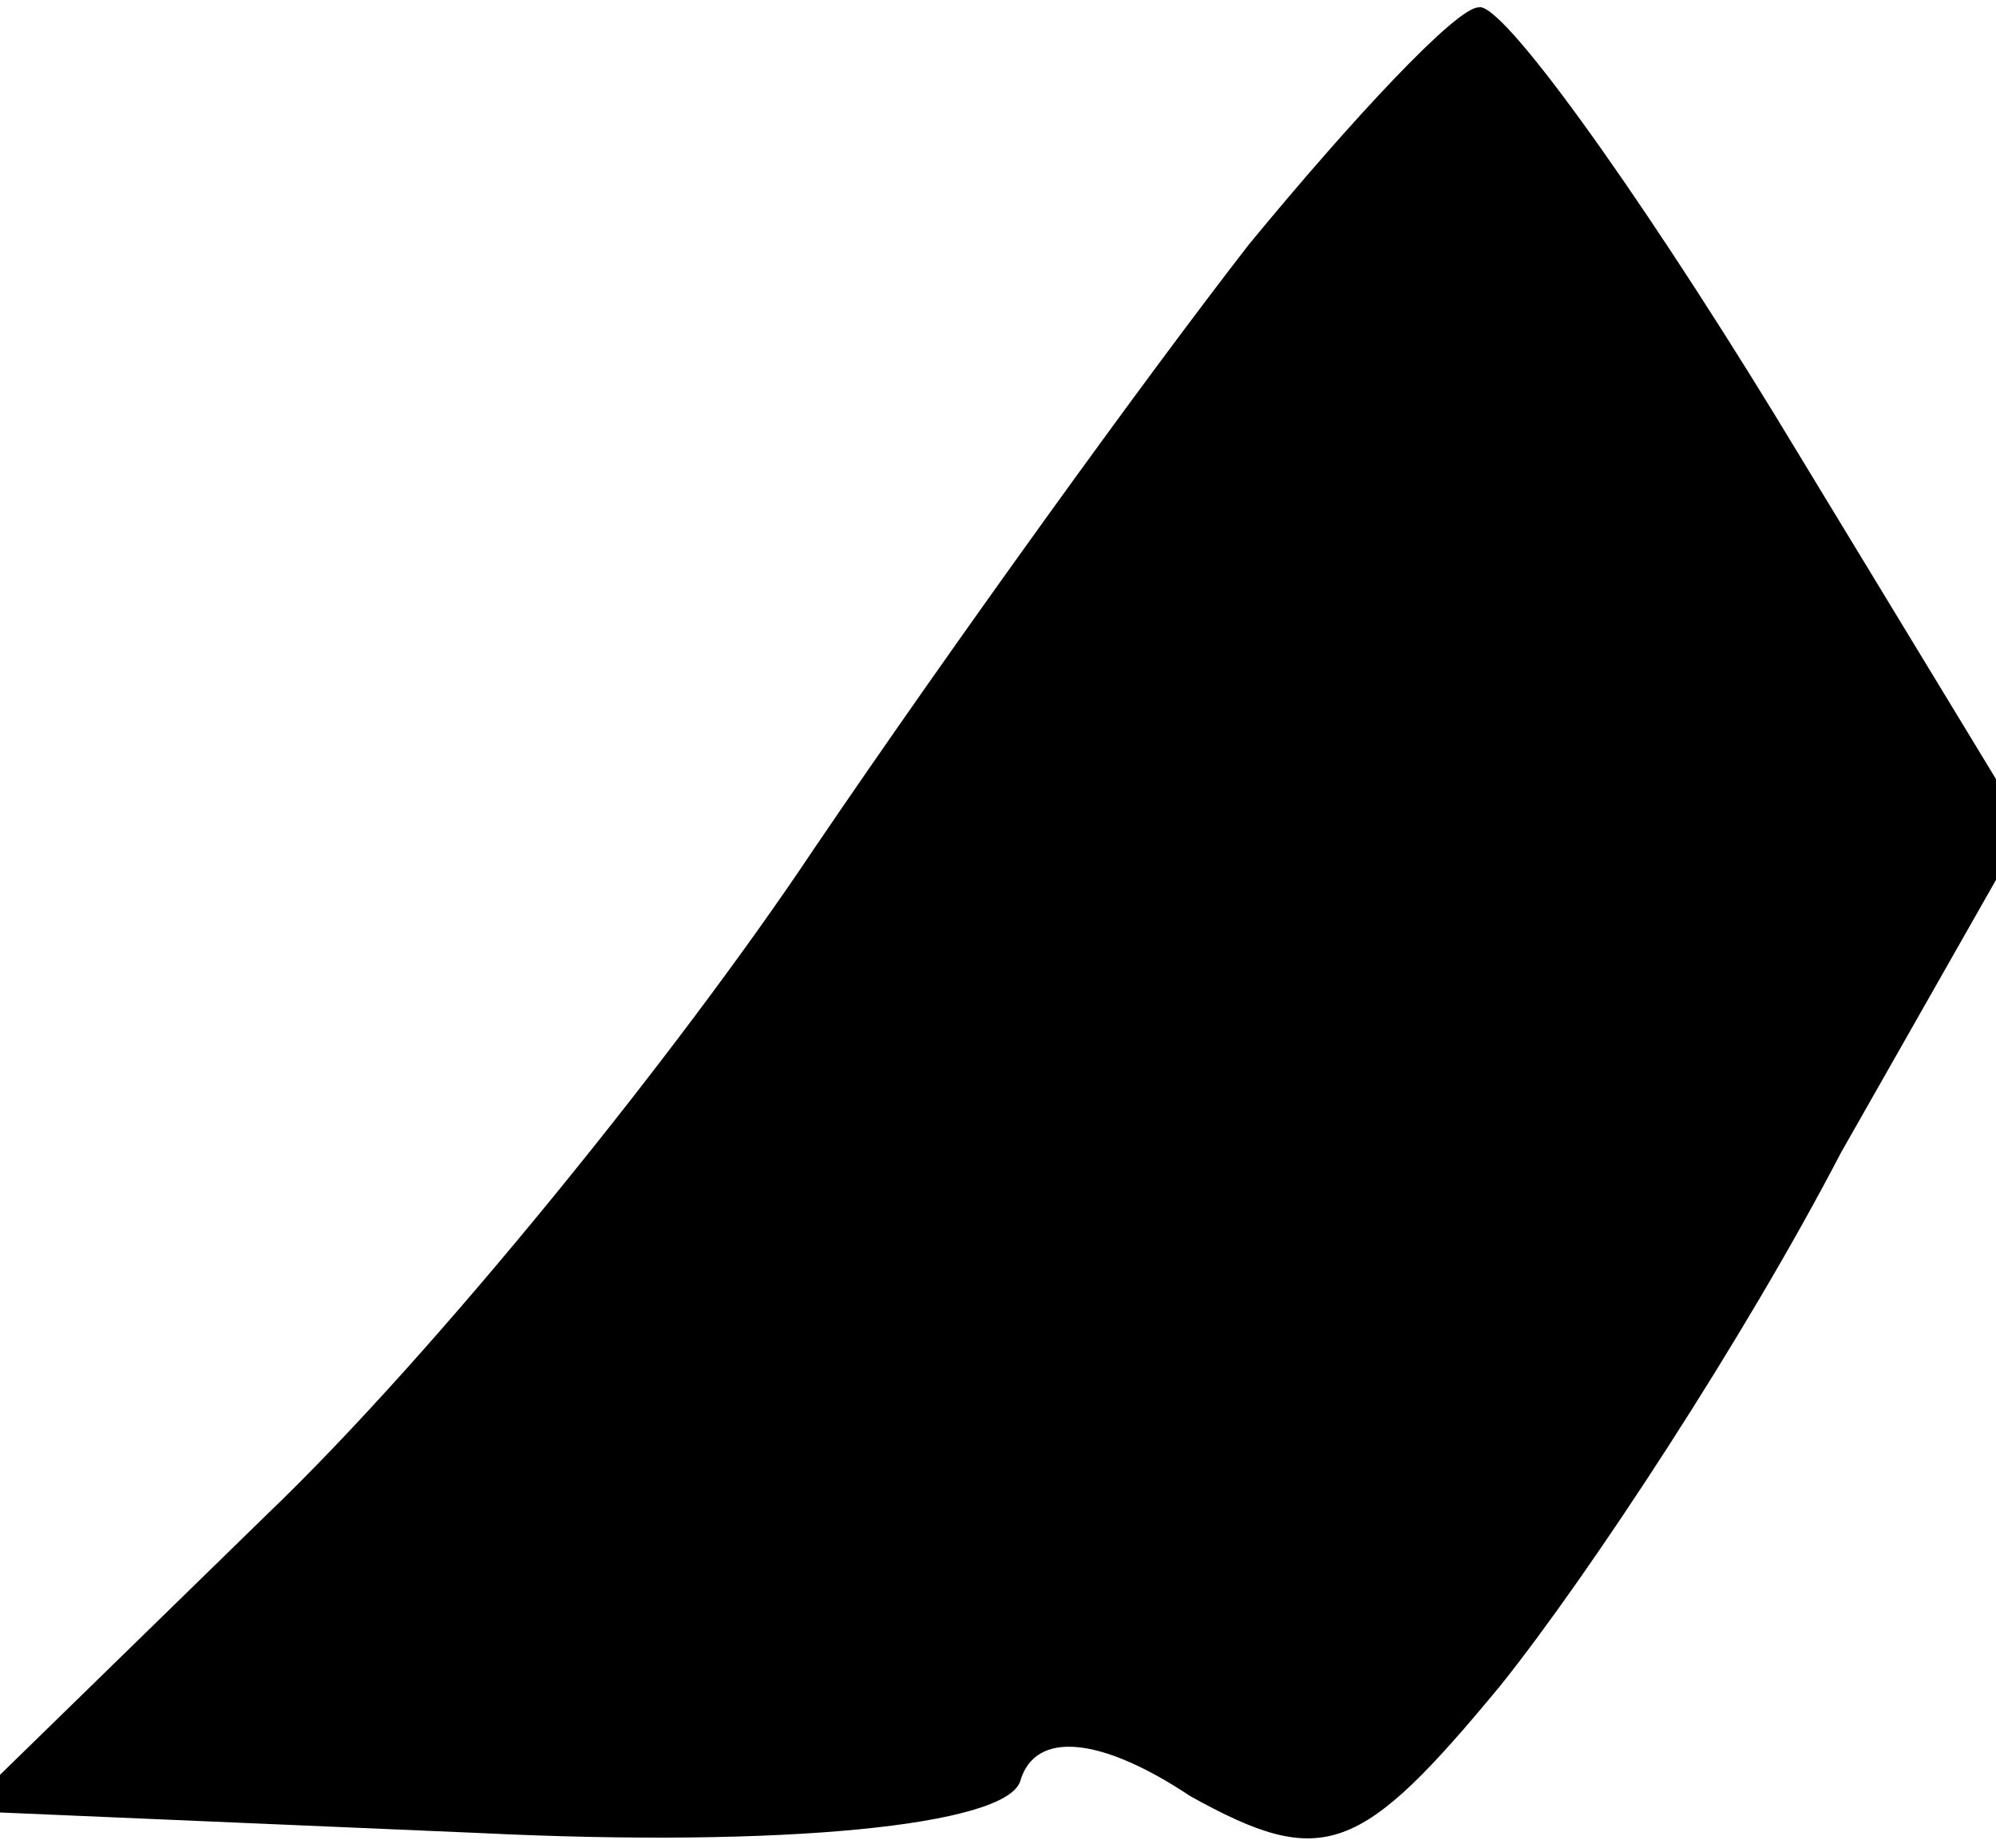 <?xml version="1.0" standalone="no"?>
<!DOCTYPE svg PUBLIC "-//W3C//DTD SVG 20010904//EN"
 "http://www.w3.org/TR/2001/REC-SVG-20010904/DTD/svg10.dtd">
<svg version="1.0" xmlns="http://www.w3.org/2000/svg"
 width="27pt" height="25pt" viewBox="0 0 27 25"
 preserveAspectRatio="xMidYMid meet">
<g transform="translate(0,25) scale(0.1,-0.1)"
fill="#000000" stroke="none">
<path fill="#000000" stroke="none" d="M169 217 c-14 -18 -40 -54 -59 -82 -18
-27 -51 -68 -74 -90 l-41 -40 70 -3 c41 -2 71 1 73 7 2 7 11 6 23 -2 18 -10
23 -8 42 15 12 15 33 47 46 72 l25 44 -34 56 c-19 31 -37 56 -40 55 -3 0 -17
-15 -31 -32z"/>
</g>
</svg>

